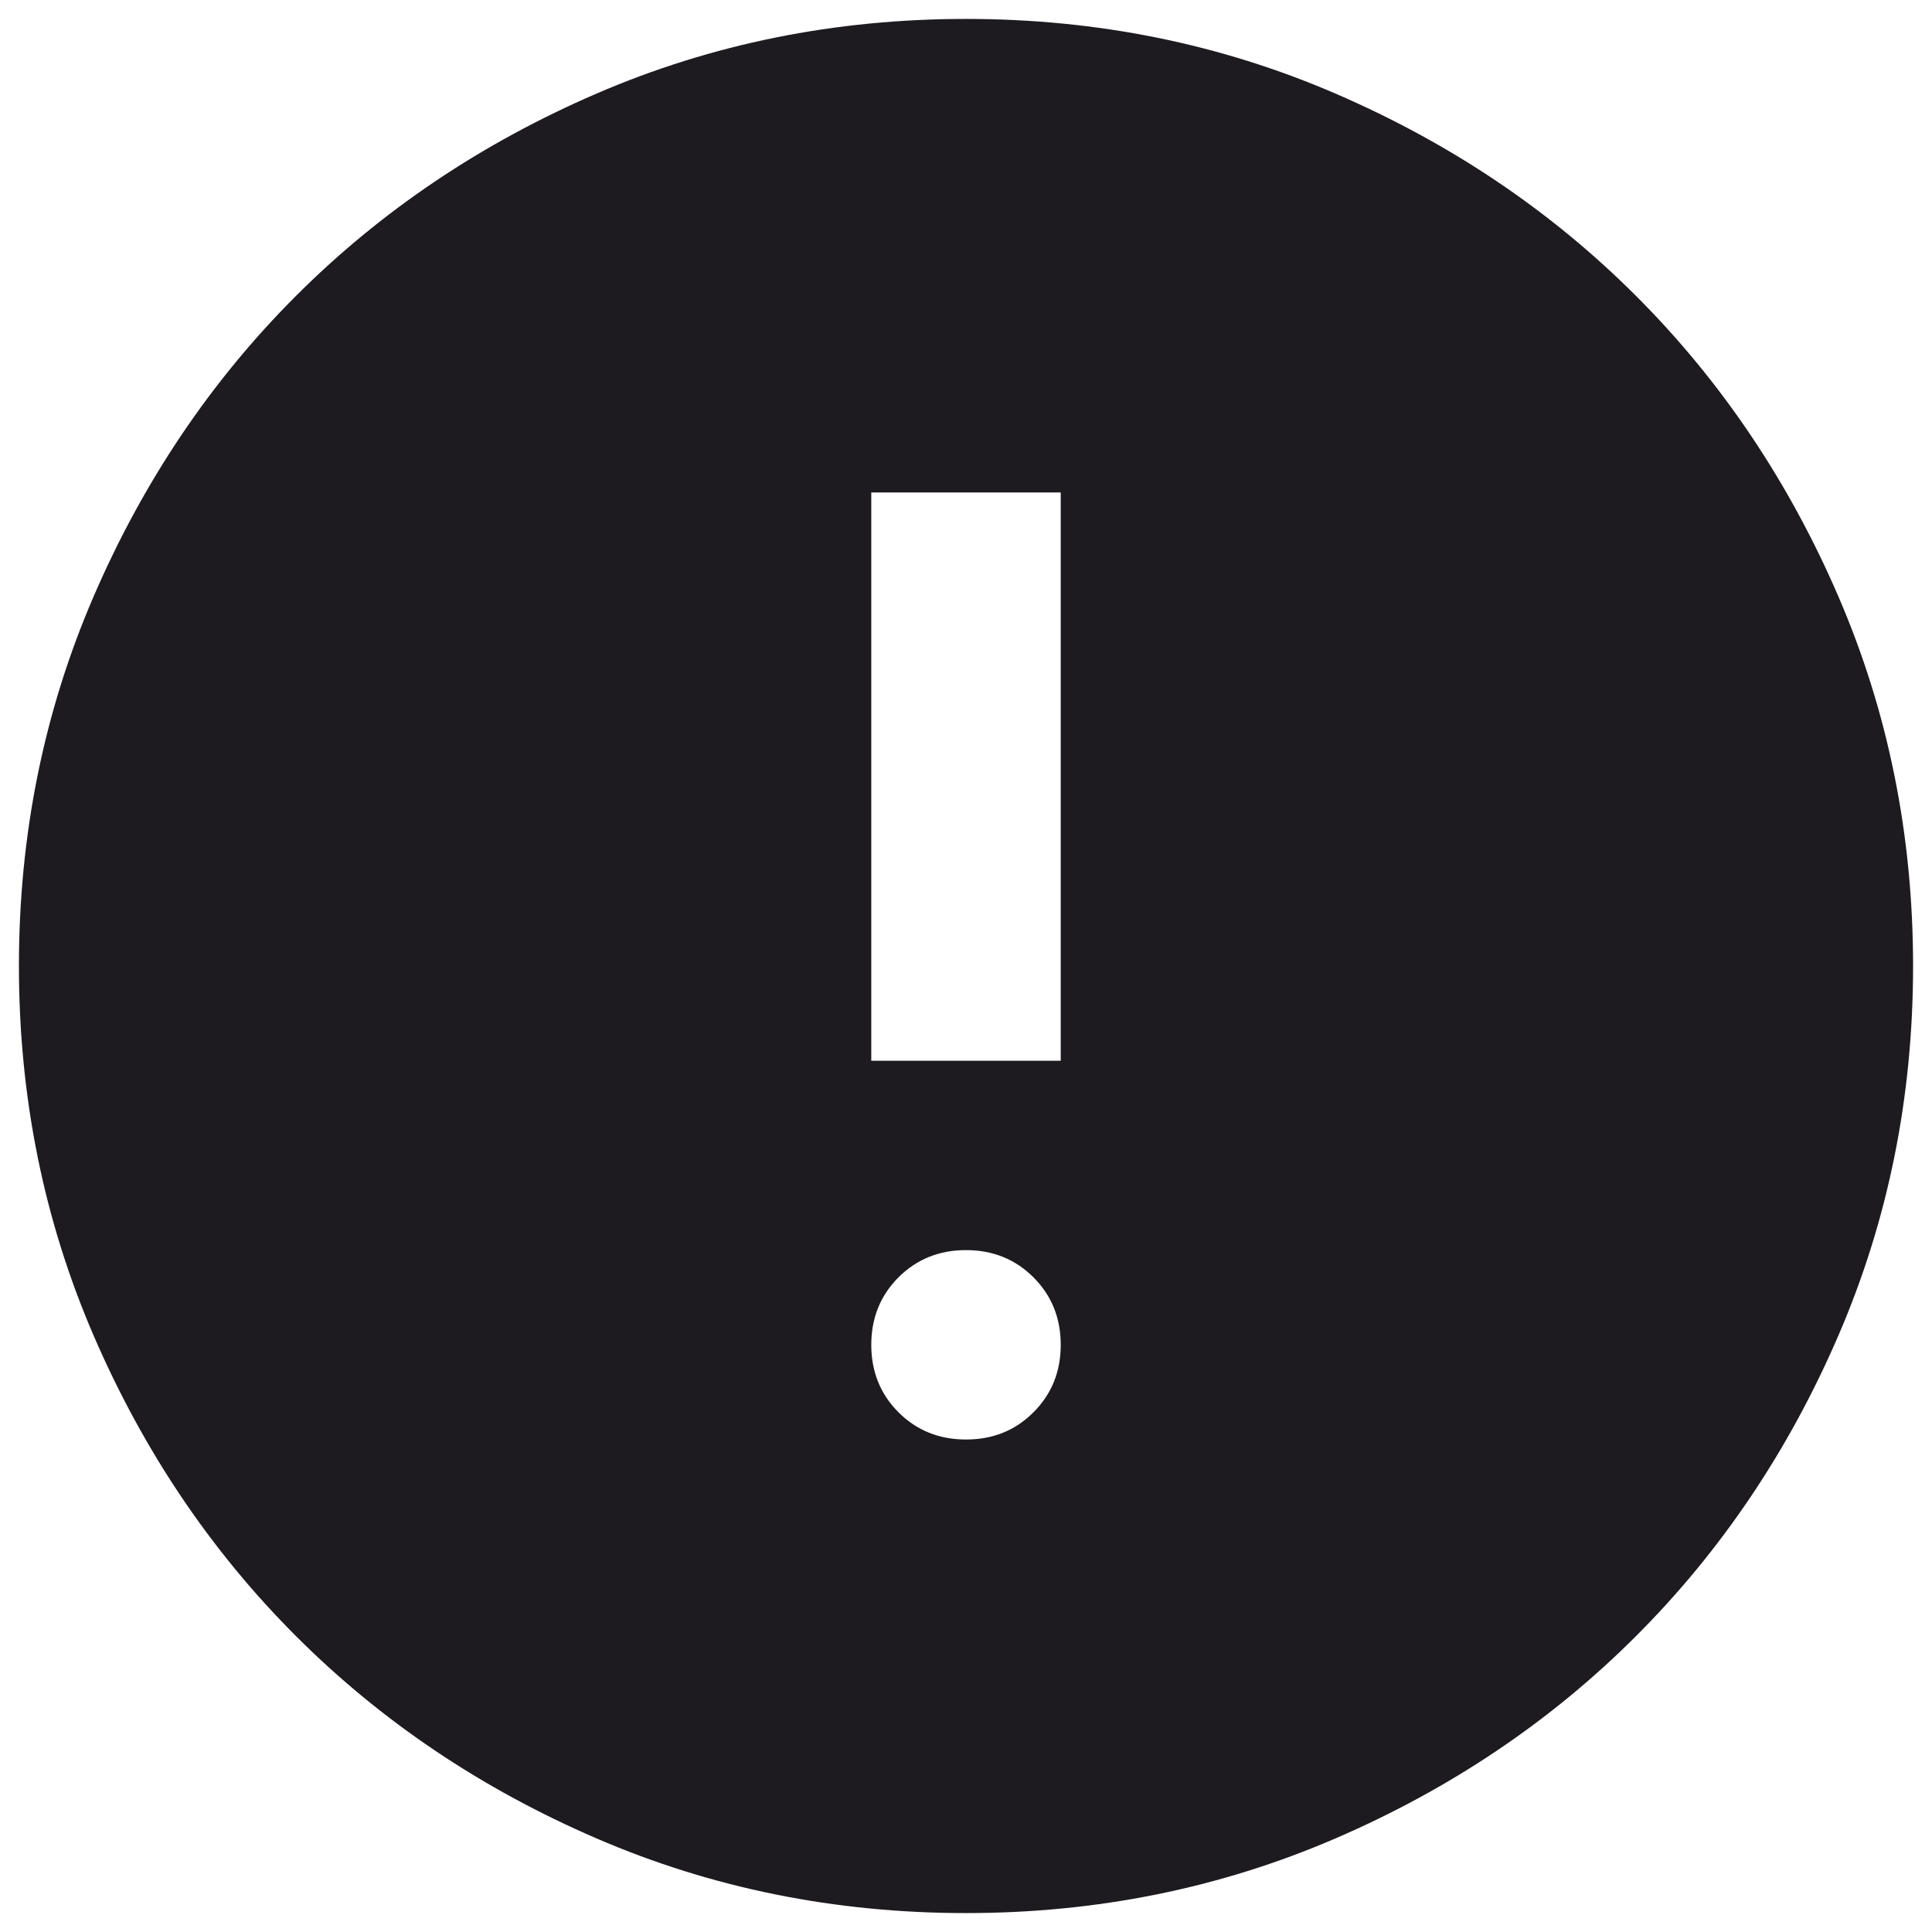 <svg width="34" height="34" viewBox="0 0 34 34" fill="none" xmlns="http://www.w3.org/2000/svg">
<path d="M17 25.333C17.472 25.333 17.868 25.174 18.187 24.854C18.507 24.535 18.667 24.139 18.667 23.667C18.667 23.195 18.507 22.799 18.187 22.479C17.868 22.16 17.472 22 17 22C16.528 22 16.132 22.16 15.812 22.479C15.493 22.799 15.333 23.195 15.333 23.667C15.333 24.139 15.493 24.535 15.812 24.854C16.132 25.174 16.528 25.333 17 25.333ZM15.333 18.667H18.667V8.667H15.333V18.667ZM17 33.667C14.694 33.667 12.528 33.229 10.5 32.354C8.472 31.479 6.708 30.292 5.208 28.792C3.708 27.292 2.521 25.528 1.646 23.5C0.771 21.472 0.333 19.306 0.333 17C0.333 14.694 0.771 12.528 1.646 10.5C2.521 8.472 3.708 6.708 5.208 5.208C6.708 3.708 8.472 2.521 10.5 1.646C12.528 0.771 14.694 0.333 17 0.333C19.305 0.333 21.472 0.771 23.5 1.646C25.528 2.521 27.292 3.708 28.792 5.208C30.292 6.708 31.479 8.472 32.354 10.5C33.229 12.528 33.667 14.694 33.667 17C33.667 19.306 33.229 21.472 32.354 23.5C31.479 25.528 30.292 27.292 28.792 28.792C27.292 30.292 25.528 31.479 23.5 32.354C21.472 33.229 19.305 33.667 17 33.667Z" fill="#1D1B20"/>
</svg>
